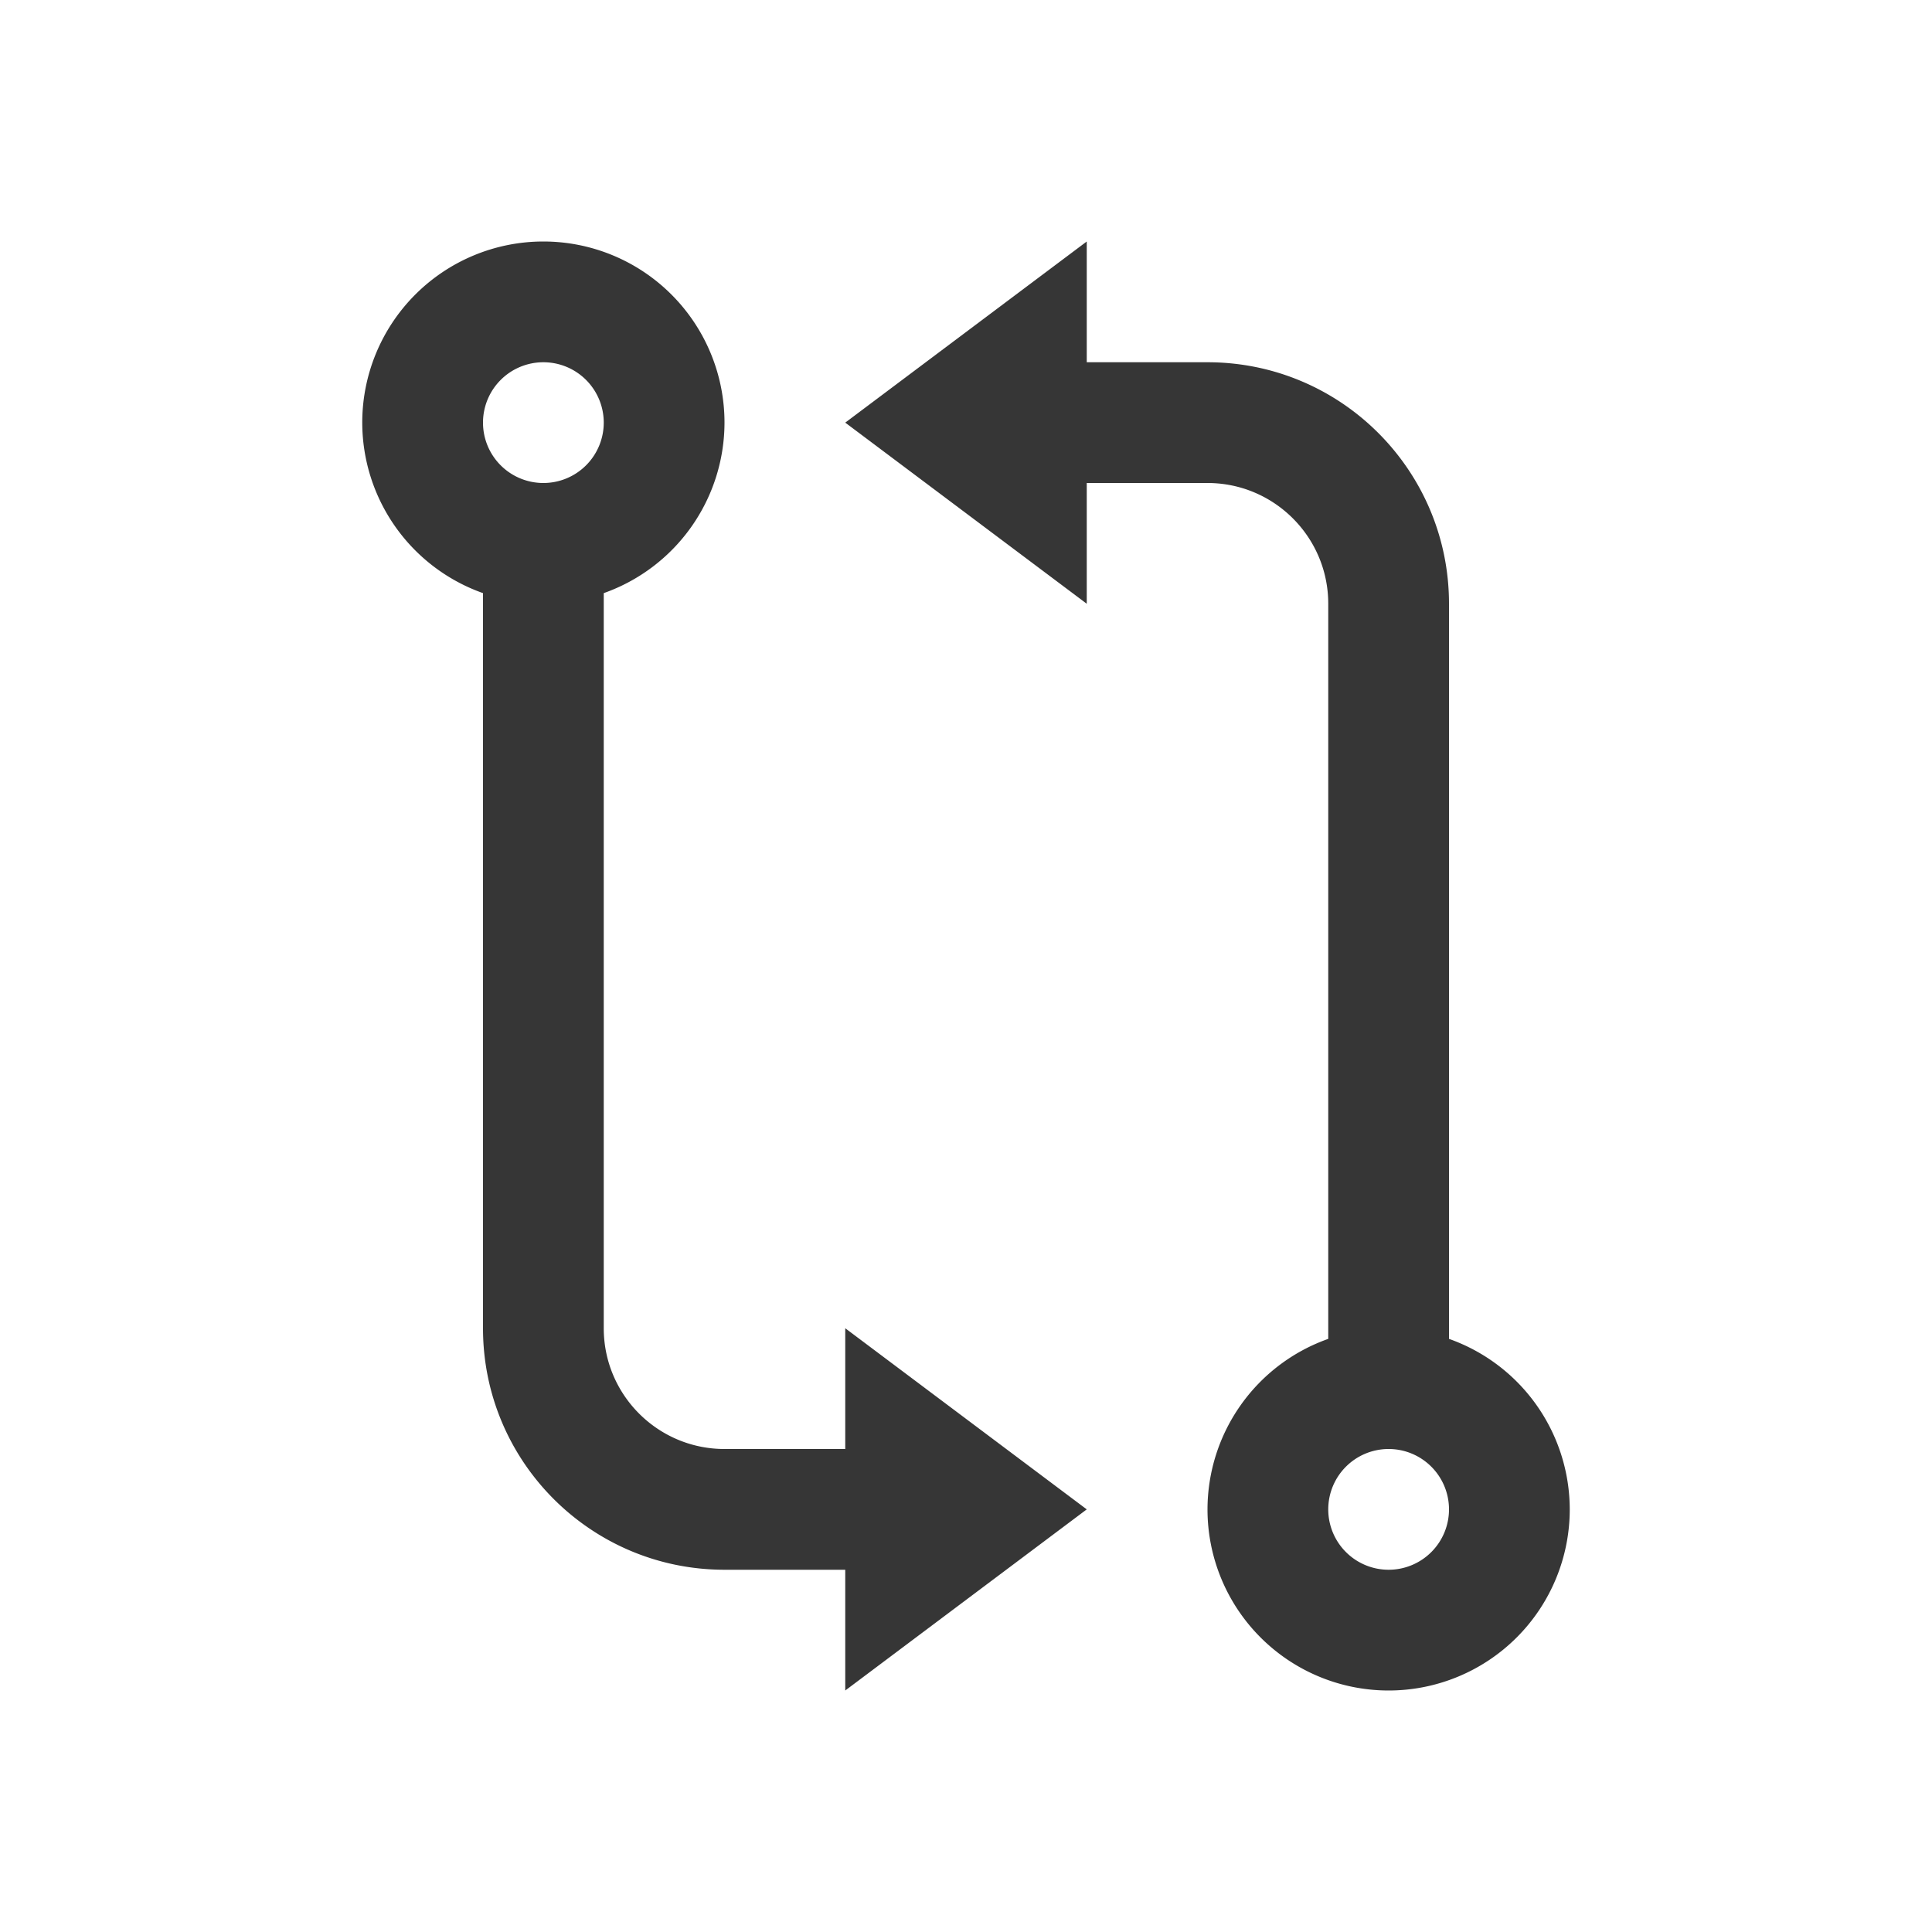 <svg xmlns="http://www.w3.org/2000/svg" viewBox="0 0 16 16">
  <defs id="defs3051">
    <style type="text/css" id="current-color-scheme">
      .ColorScheme-Text {
        color:#363636;
      }
      </style>
  </defs>
 <path style="fill:currentColor;fill-opacity:1;stroke:none" 
     d="M 4.5 2 A 1.5 1.5 0 0 0 3 3.5 A 1.5 1.5 0 0 0 4 4.912 L 4 11 C 4 12.105 4.895 13 6 13 L 7 13 L 7 14 L 9 12.5 L 7 11 L 7 12 L 6 12 C 5.448 12 5 11.552 5 11 L 5 4.912 A 1.5 1.5 0 0 0 6 3.5 A 1.5 1.5 0 0 0 4.5 2 z M 9 2 L 7 3.5 L 9 5 L 9 4 L 10 4 C 10.552 4 11 4.448 11 5 L 11 11.088 A 1.5 1.5 0 0 0 10 12.5 A 1.5 1.5 0 0 0 11.5 14 A 1.5 1.5 0 0 0 13 12.5 A 1.5 1.5 0 0 0 12 11.088 L 12 5 C 12 3.895 11.105 3 10 3 L 9 3 L 9 2 z M 4.5 3 A 0.5 0.5 0 0 1 5 3.5 A 0.5 0.5 0 0 1 4.5 4 A 0.5 0.5 0 0 1 4 3.5 A 0.5 0.5 0 0 1 4.5 3 z M 11.5 12 A 0.5 0.5 0 0 1 12 12.5 A 0.5 0.5 0 0 1 11.5 13 A 0.5 0.5 0 0 1 11 12.5 A 0.5 0.5 0 0 1 11.5 12 z "
     class="ColorScheme-Text"
     />
</svg>
